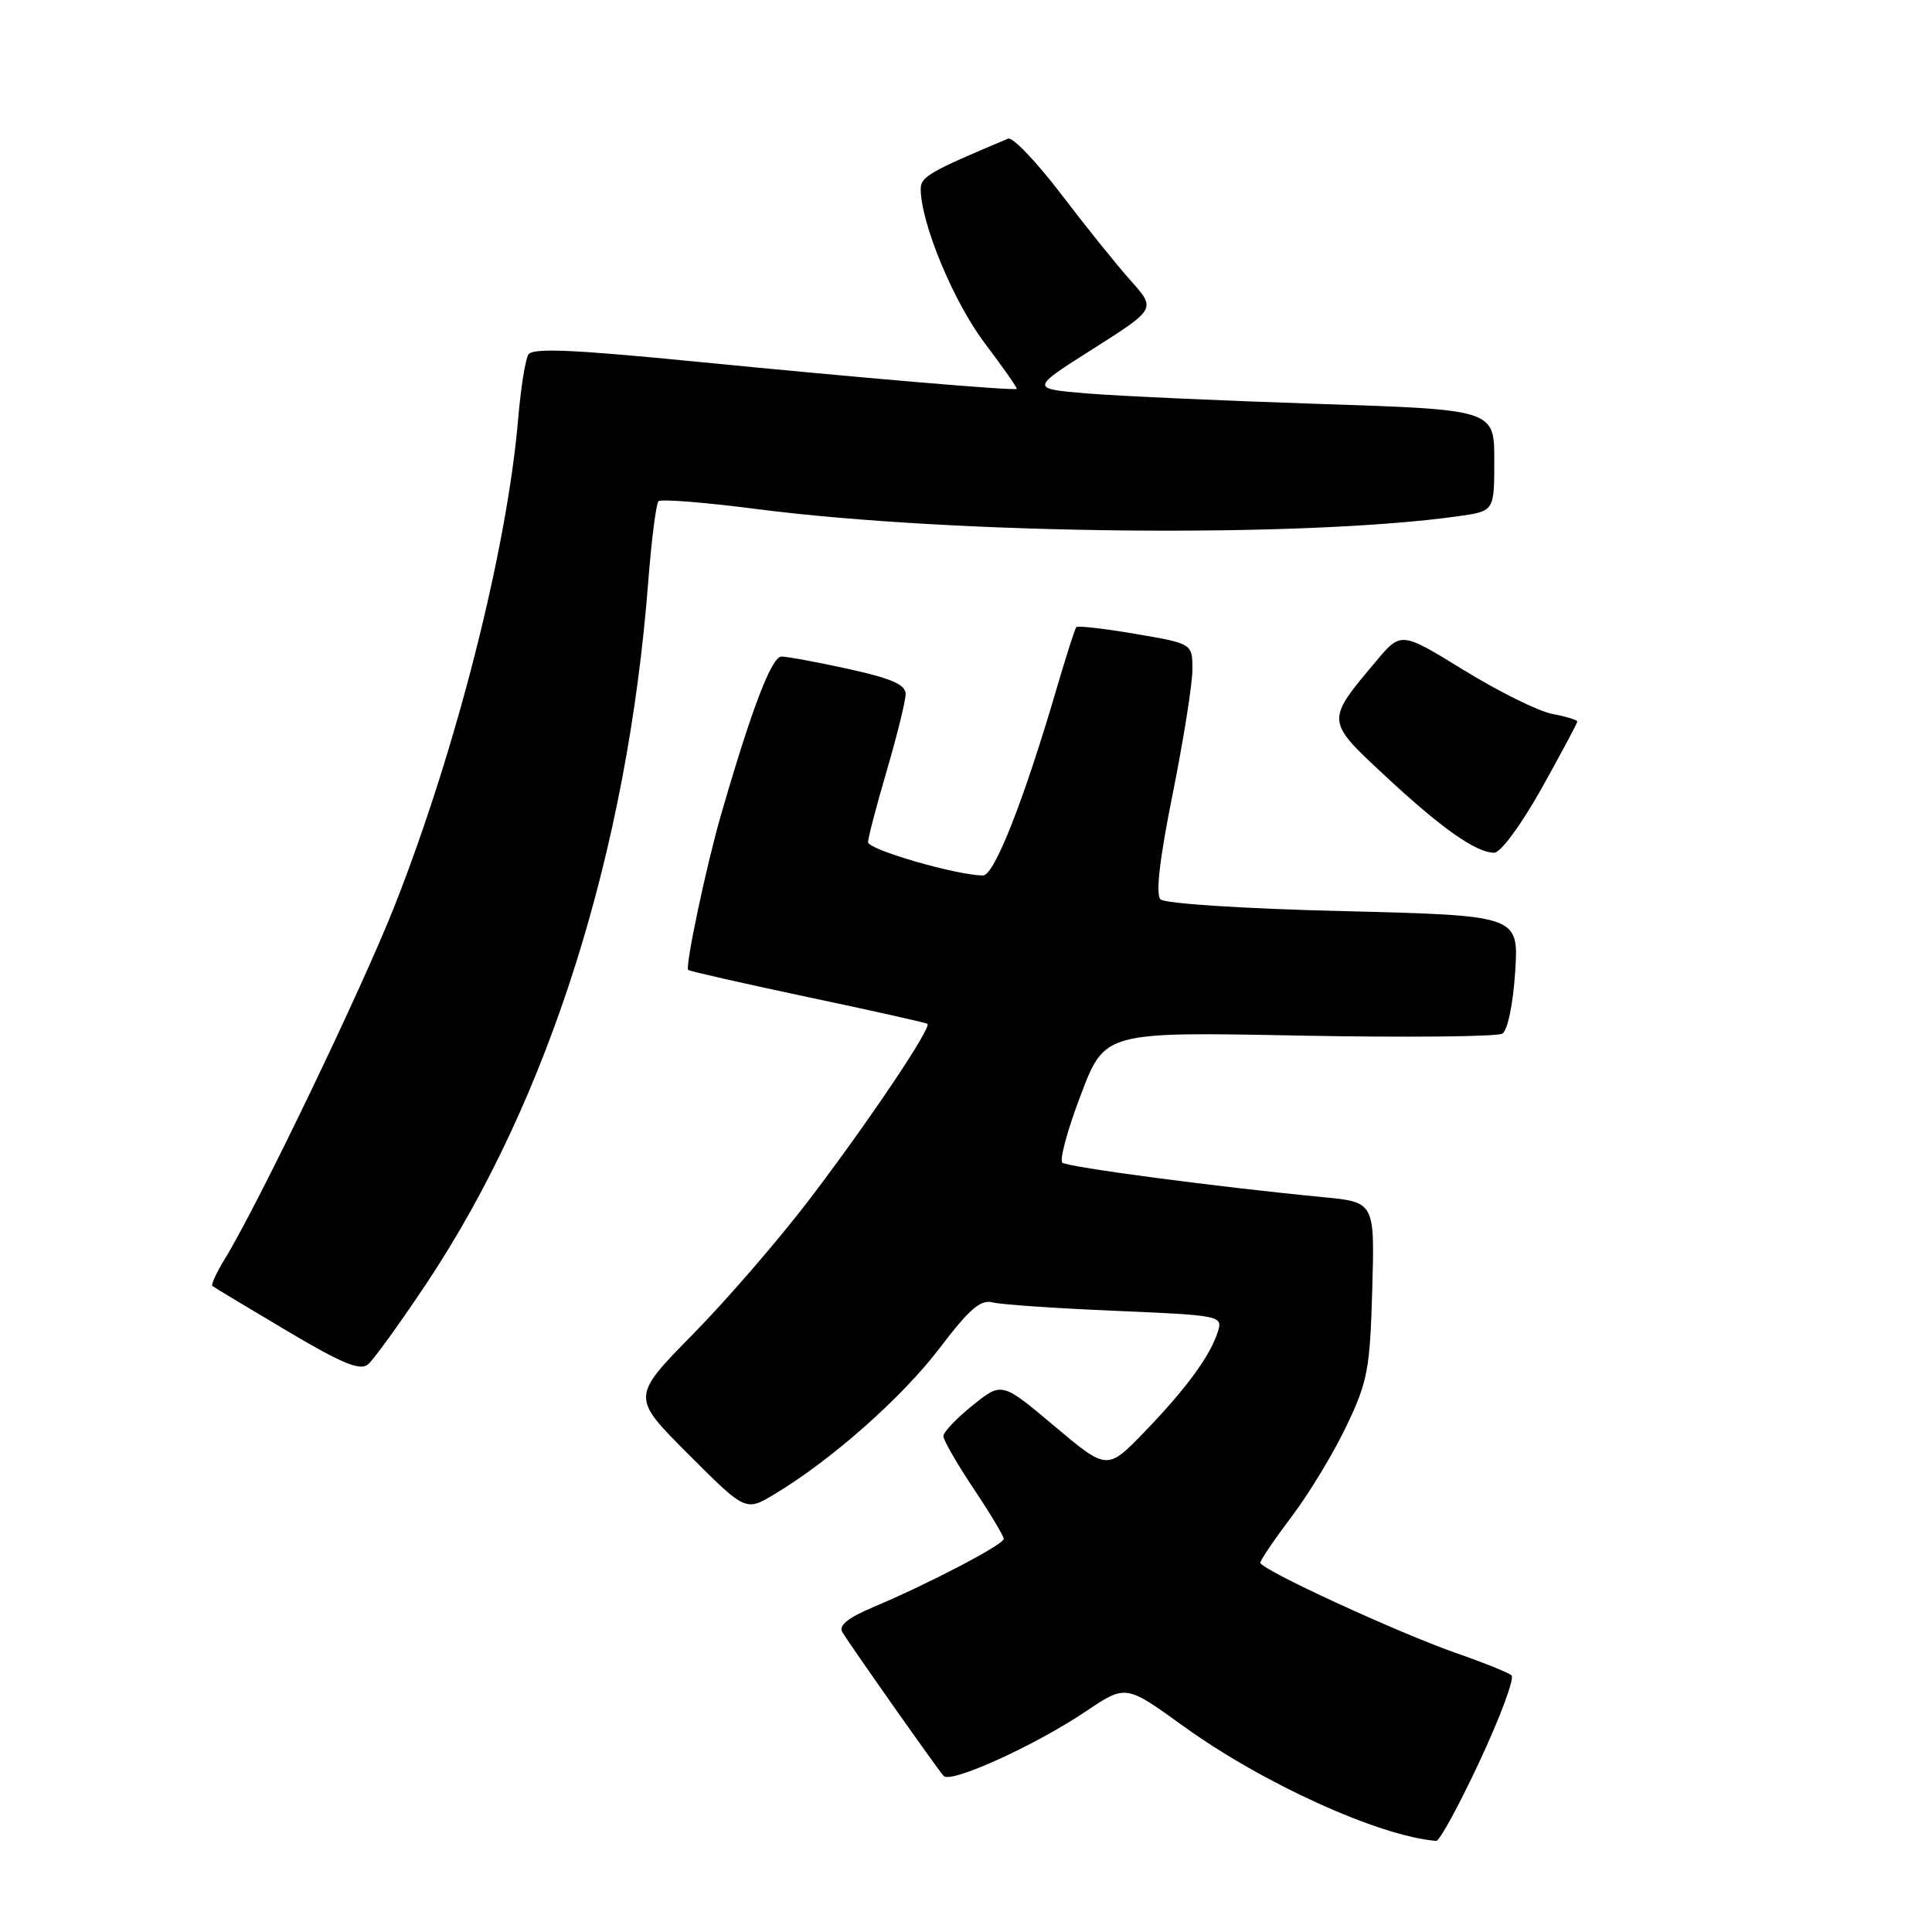 <?xml version="1.0" encoding="UTF-8" standalone="no"?>
<!DOCTYPE svg PUBLIC "-//W3C//DTD SVG 1.1//EN" "http://www.w3.org/Graphics/SVG/1.1/DTD/svg11.dtd" >
<svg xmlns="http://www.w3.org/2000/svg" xmlns:xlink="http://www.w3.org/1999/xlink" version="1.1" viewBox="0 0 256 256">
 <g >
 <path fill="currentColor"
d=" M 196.08 233.33 C 198.82 227.46 200.71 222.36 200.28 221.99 C 199.85 221.62 196.57 220.30 193.00 219.06 C 185.17 216.32 167.00 207.95 167.00 207.07 C 167.00 206.73 168.87 203.98 171.14 200.97 C 173.42 197.96 176.69 192.57 178.39 189.00 C 181.22 183.09 181.53 181.45 181.83 170.90 C 182.16 159.29 182.16 159.29 175.33 158.63 C 161.20 157.27 141.47 154.65 140.77 154.06 C 140.36 153.71 141.46 149.68 143.21 145.08 C 146.38 136.72 146.38 136.72 172.11 137.22 C 186.27 137.49 198.39 137.37 199.07 136.96 C 199.77 136.52 200.49 133.06 200.77 128.76 C 201.24 121.31 201.24 121.31 178.00 120.73 C 164.83 120.41 154.33 119.73 153.77 119.17 C 153.11 118.51 153.66 113.76 155.39 105.18 C 156.82 98.04 158.00 90.63 158.00 88.74 C 158.00 85.28 158.00 85.28 150.48 84.00 C 146.34 83.29 142.81 82.89 142.62 83.10 C 142.43 83.32 141.29 86.88 140.08 91.00 C 135.69 106.01 131.76 116.00 130.26 116.00 C 126.81 116.00 115.00 112.58 115.02 111.59 C 115.03 110.99 116.16 106.70 117.52 102.05 C 118.88 97.40 120.00 92.86 120.00 91.96 C 120.00 90.72 118.13 89.90 112.47 88.65 C 108.33 87.74 104.32 87.00 103.55 87.00 C 102.24 87.00 99.60 93.91 95.53 108.00 C 93.59 114.70 90.76 128.09 91.19 128.52 C 91.36 128.69 98.47 130.30 107.00 132.11 C 115.53 133.91 122.67 135.51 122.89 135.66 C 123.51 136.11 115.12 148.60 107.24 158.95 C 103.24 164.20 96.30 172.24 91.80 176.81 C 83.64 185.12 83.64 185.12 91.22 192.70 C 98.80 200.29 98.80 200.29 102.65 197.97 C 110.16 193.47 119.57 185.14 124.50 178.64 C 128.41 173.49 129.94 172.16 131.50 172.57 C 132.60 172.86 139.92 173.36 147.77 173.69 C 161.69 174.28 162.02 174.35 161.39 176.40 C 160.40 179.60 157.22 183.96 151.70 189.68 C 146.71 194.85 146.71 194.85 139.73 188.98 C 132.75 183.10 132.75 183.10 128.88 186.22 C 126.74 187.93 125.00 189.77 125.00 190.29 C 125.00 190.82 126.80 193.94 129.00 197.24 C 131.20 200.53 133.00 203.53 133.00 203.91 C 133.00 204.66 123.16 209.81 115.69 212.96 C 112.41 214.34 111.10 215.38 111.60 216.24 C 112.47 217.74 124.02 234.14 125.03 235.32 C 125.95 236.38 137.18 231.28 143.92 226.74 C 149.17 223.21 149.17 223.21 156.83 228.74 C 167.32 236.32 182.73 243.31 190.30 243.93 C 190.74 243.97 193.34 239.20 196.08 233.33 Z  M 56.54 170.02 C 72.75 145.67 83.14 112.77 85.90 77.03 C 86.33 71.50 86.94 66.73 87.25 66.42 C 87.56 66.10 93.37 66.56 100.16 67.44 C 126.58 70.84 172.50 71.31 193.25 68.40 C 198.00 67.73 198.00 67.73 198.00 61.00 C 198.00 54.28 198.00 54.28 174.75 53.52 C 161.96 53.10 148.13 52.47 144.00 52.13 C 136.51 51.50 136.51 51.50 144.84 46.22 C 153.17 40.93 153.17 40.93 149.84 37.20 C 148.00 35.15 143.84 29.97 140.58 25.69 C 137.32 21.42 134.17 18.12 133.58 18.37 C 123.21 22.72 122.00 23.42 122.00 25.03 C 122.00 29.52 126.33 39.97 130.46 45.44 C 132.93 48.71 134.85 51.45 134.72 51.53 C 134.32 51.80 113.92 50.06 92.12 47.91 C 75.86 46.31 70.57 46.08 70.01 46.98 C 69.61 47.63 69.01 51.41 68.67 55.38 C 67.21 72.69 60.50 99.18 52.30 120.00 C 48.01 130.90 34.17 159.68 29.80 166.80 C 28.68 168.62 27.94 170.24 28.14 170.40 C 28.34 170.56 32.75 173.22 37.95 176.30 C 45.30 180.67 47.70 181.67 48.76 180.79 C 49.51 180.16 53.01 175.32 56.54 170.02 Z  M 204.25 104.50 C 206.86 99.82 209.00 95.82 209.00 95.61 C 209.00 95.40 207.51 94.94 205.69 94.60 C 203.88 94.26 198.62 91.66 194.02 88.83 C 185.65 83.68 185.65 83.68 182.36 87.59 C 175.64 95.58 175.63 95.44 183.51 102.78 C 190.99 109.75 195.58 112.99 198.00 112.99 C 198.84 112.99 201.58 109.27 204.25 104.50 Z "/>
</g>
</svg>